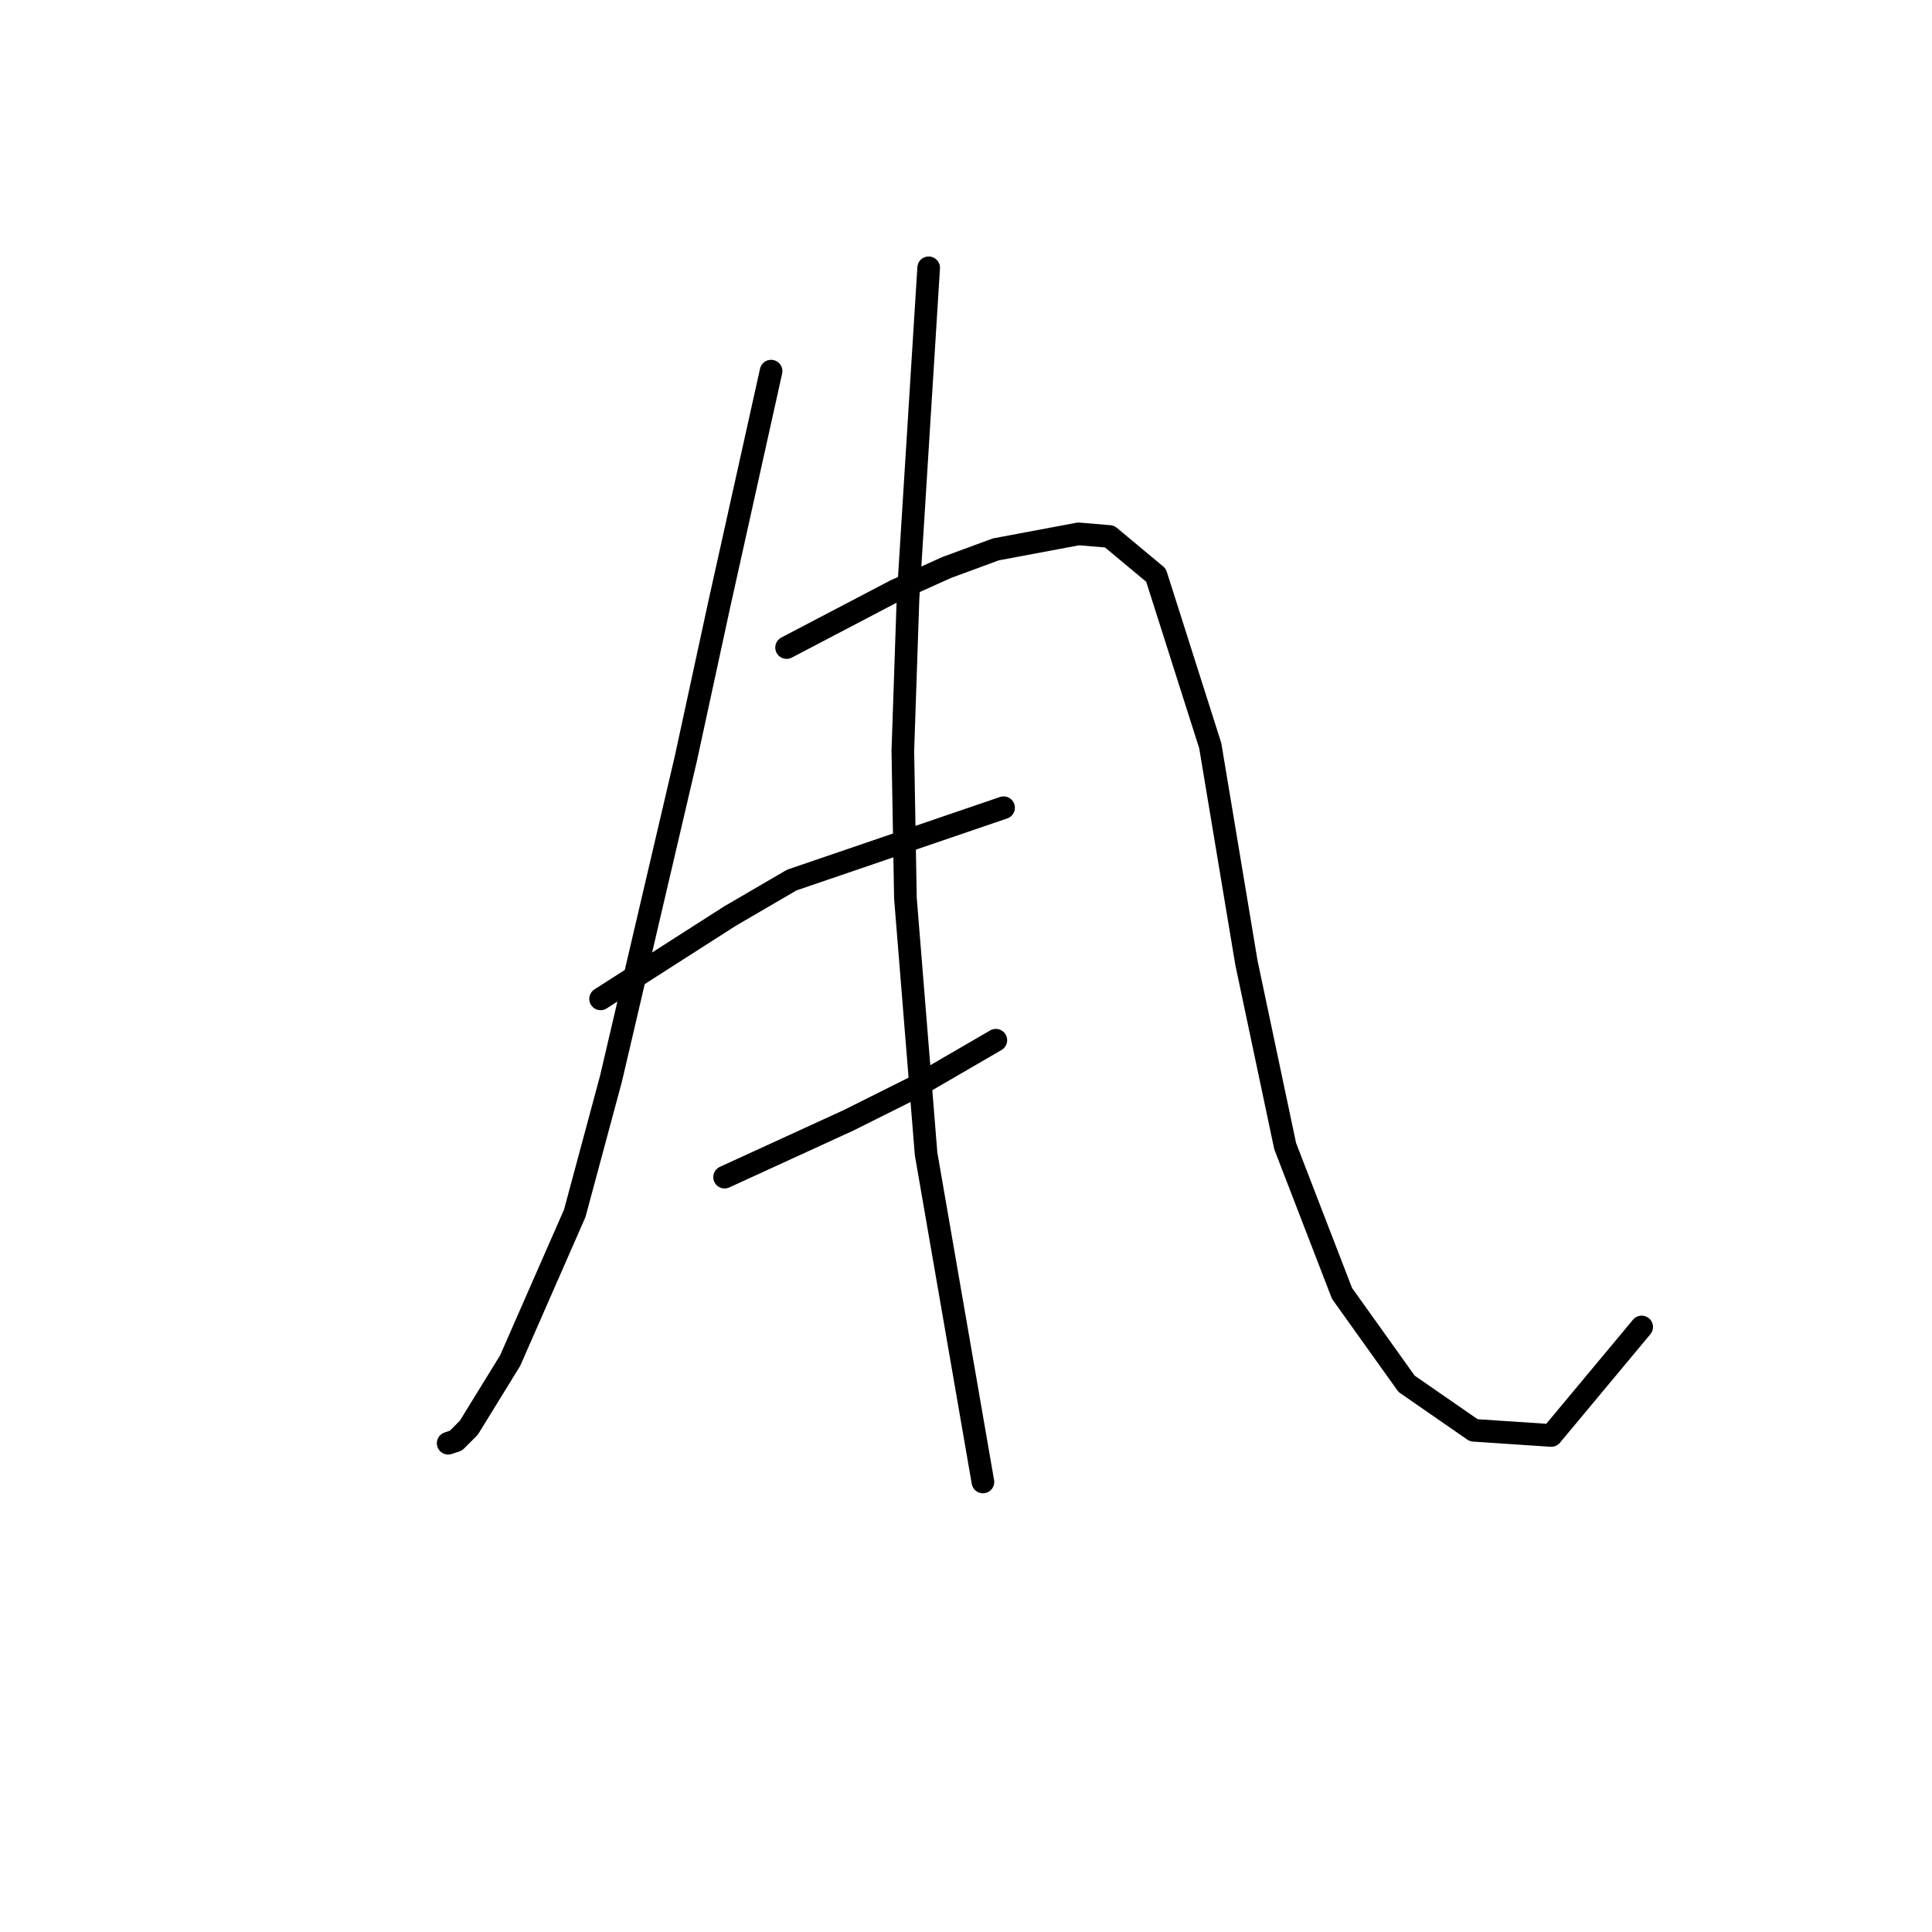<?xml version="1.0" standalone="no"?>
    <svg width="256" height="256" xmlns="http://www.w3.org/2000/svg" version="1.1">
    <polyline stroke="black" stroke-width="3" stroke-linecap="round" fill="transparent" stroke-linejoin="round" points="102.173 49.177 98.75 64.581 95.327 79.985 90.877 100.523 80.95 142.969 76.158 160.769 67.6 180.281 62.123 189.181 60.412 190.893 59.385 191.235 59.385 191.235 " />
        <polyline stroke="black" stroke-width="3" stroke-linecap="round" fill="transparent" stroke-linejoin="round" points="104.227 85.804 111.416 82.039 118.604 78.273 125.45 75.192 131.954 72.796 142.908 70.742 147.016 71.085 153.177 76.219 160.366 98.812 165.158 127.566 170.292 151.869 177.823 171.381 186.381 183.362 195.281 189.523 205.55 190.208 217.531 175.831 217.531 175.831 " />
        <polyline stroke="black" stroke-width="3" stroke-linecap="round" fill="transparent" stroke-linejoin="round" points="79.581 132.358 88.139 126.881 96.696 121.404 104.912 116.612 132.981 107.027 132.981 107.027 " />
        <polyline stroke="black" stroke-width="3" stroke-linecap="round" fill="transparent" stroke-linejoin="round" points="96.012 155.977 104.227 152.212 112.442 148.446 121.342 143.996 131.954 137.835 131.954 137.835 " />
        <polyline stroke="black" stroke-width="3" stroke-linecap="round" fill="transparent" stroke-linejoin="round" points="123.054 35.485 121.685 57.392 120.316 79.3 119.631 99.496 119.973 119.008 122.712 152.896 130.242 196.369 130.242 196.369 " />
        </svg>